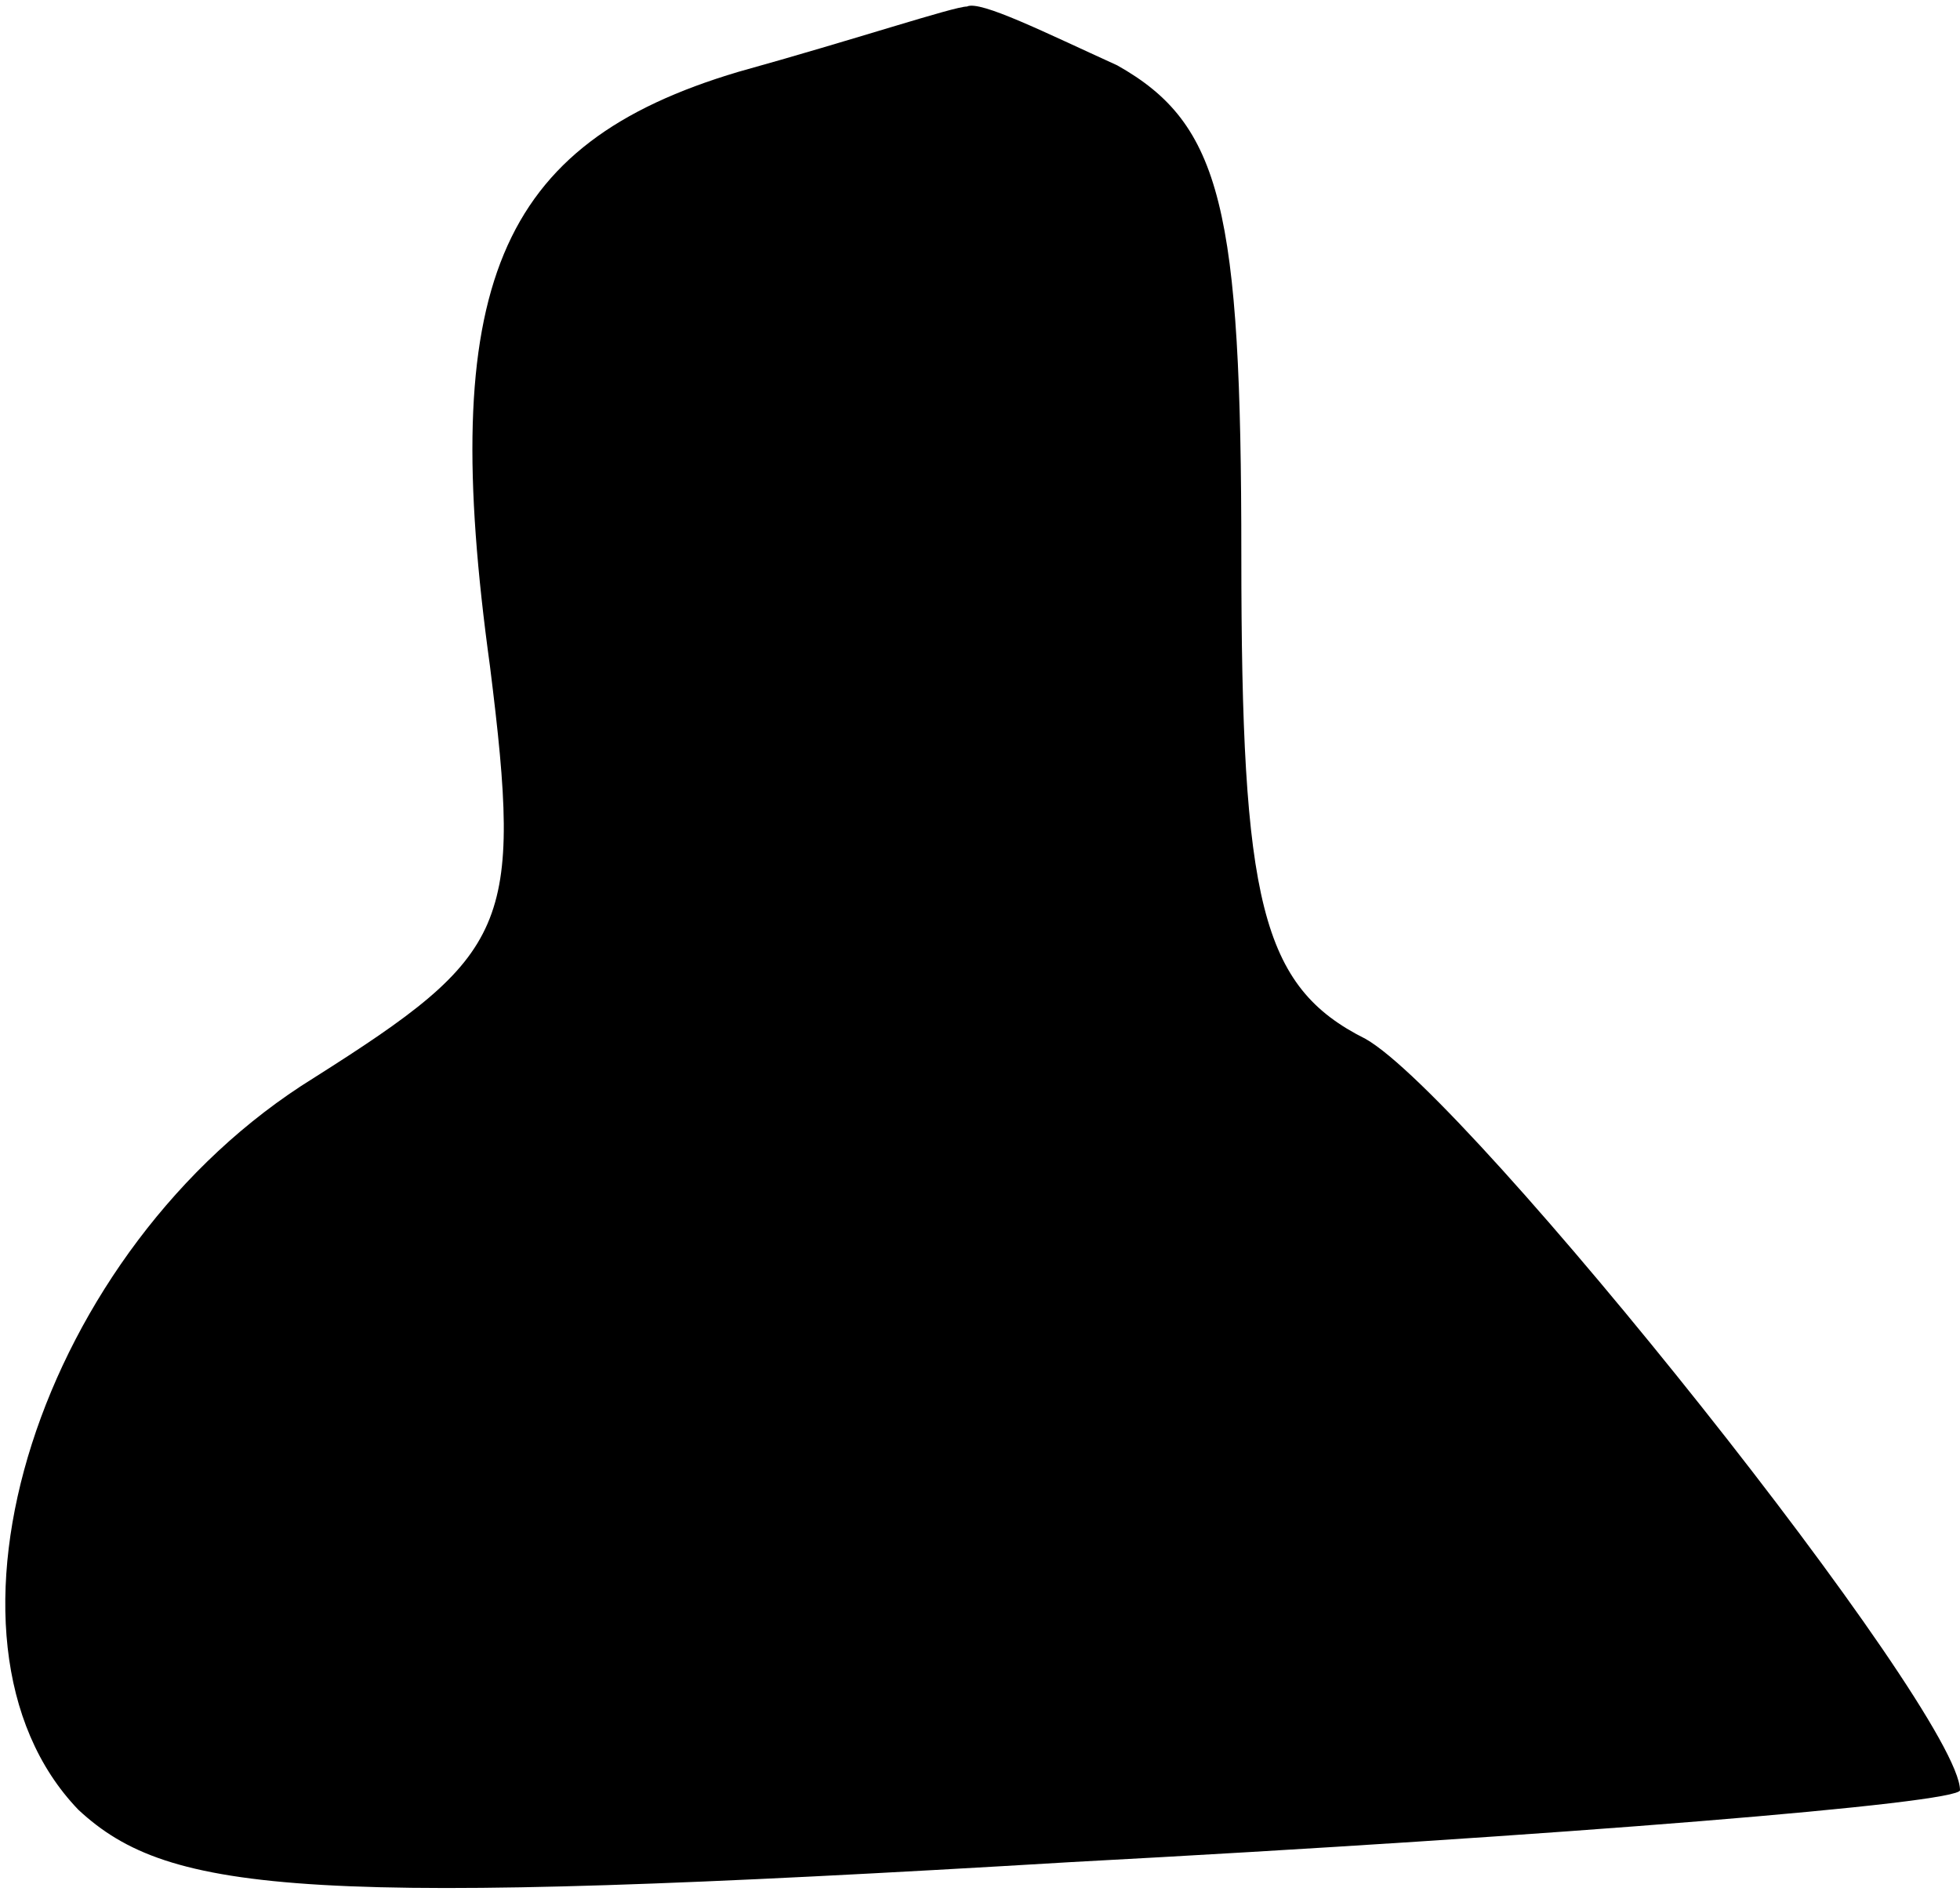<?xml version="1.0" standalone="no"?>
<!DOCTYPE svg PUBLIC "-//W3C//DTD SVG 20010904//EN"
 "http://www.w3.org/TR/2001/REC-SVG-20010904/DTD/svg10.dtd">
<svg version="1.0" xmlns="http://www.w3.org/2000/svg"
 width="30pt" height="29pt" viewBox="0 0 30 29"
 preserveAspectRatio="xMidYMid meet">
<g transform="translate(0,29) scale(0.1,-0.1)"
fill="#000000" stroke="none">
<path fill="#000000" stroke="none" d="M113 279 c-37 -11 -46 -33 -38 -91 5
-40 3 -44 -27 -63 -42 -26 -61 -86 -36 -112 14 -13 35 -15 152 -8 75 4 136 9
136 11 0 12 -75 106 -91 115 -16 8 -19 21 -19 74 0 53 -3 66 -19 75 -11 5 -21
10 -23 9 -2 0 -17 -5 -35 -10z"/>
</g>
</svg>
